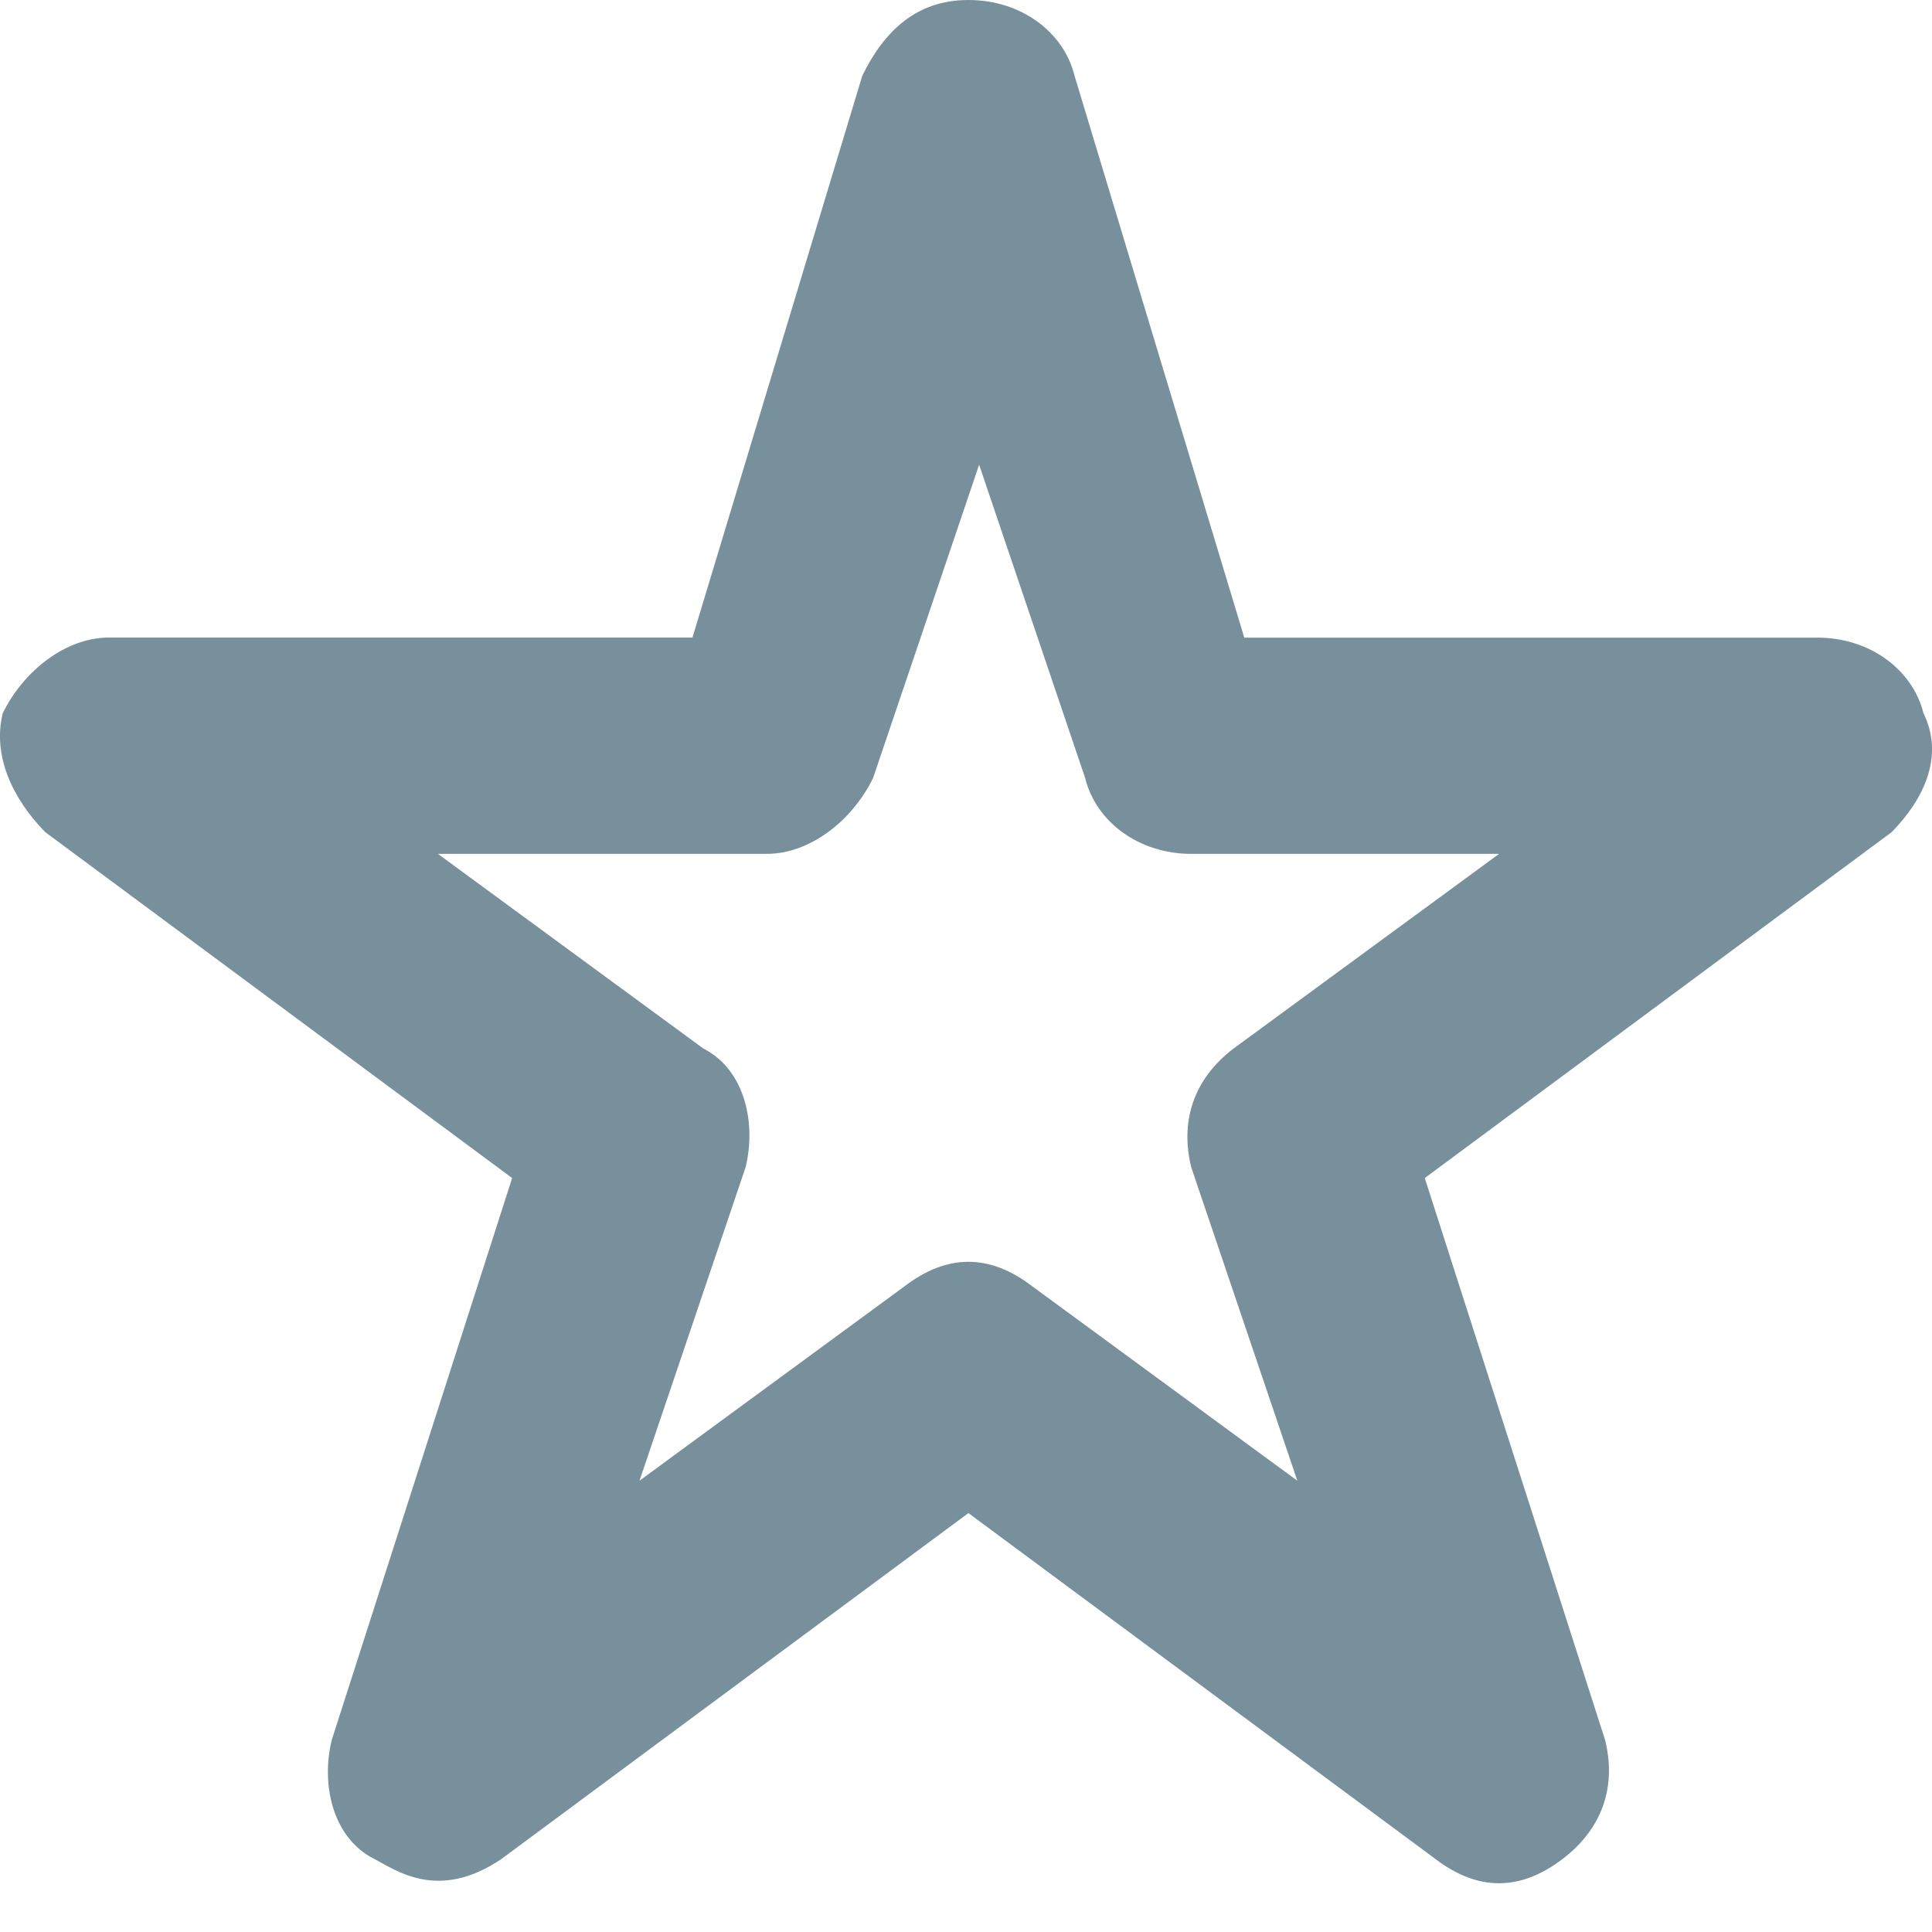 <svg xmlns="http://www.w3.org/2000/svg" width="24" height="24" viewBox="0 0 24 24">
    <path fill="#78909C" fill-rule="nonzero" d="M23.894 8.861c-.132-.537-.66-.94-1.318-.94h-7.119L13.348.94C13.216.403 12.69 0 12.03 0c-.66 0-1.055.403-1.318.94L8.602 7.92h-7.25c-.527 0-1.054.403-1.318.94-.132.537.132 1.074.528 1.477l5.8 4.297-2.241 6.981c-.132.537 0 1.209.527 1.477.264.134.79.537 1.582 0l5.8-4.296 5.8 4.296c.527.403 1.055.403 1.582 0 .527-.403.66-.94.527-1.477l-2.24-6.981 5.8-4.297c.395-.403.659-.94.395-1.477zm-8.568 4.162c-.528.403-.66.94-.528 1.477l1.318 3.894-3.295-2.417c-.527-.403-1.055-.403-1.582 0l-3.295 2.417L9.262 14.5c.132-.537 0-1.208-.528-1.477L5.44 10.607h4.086c.528 0 1.055-.403 1.319-.94l1.318-3.894 1.318 3.894c.132.537.66.94 1.318.94h3.823l-3.295 2.416z"/>
</svg>
